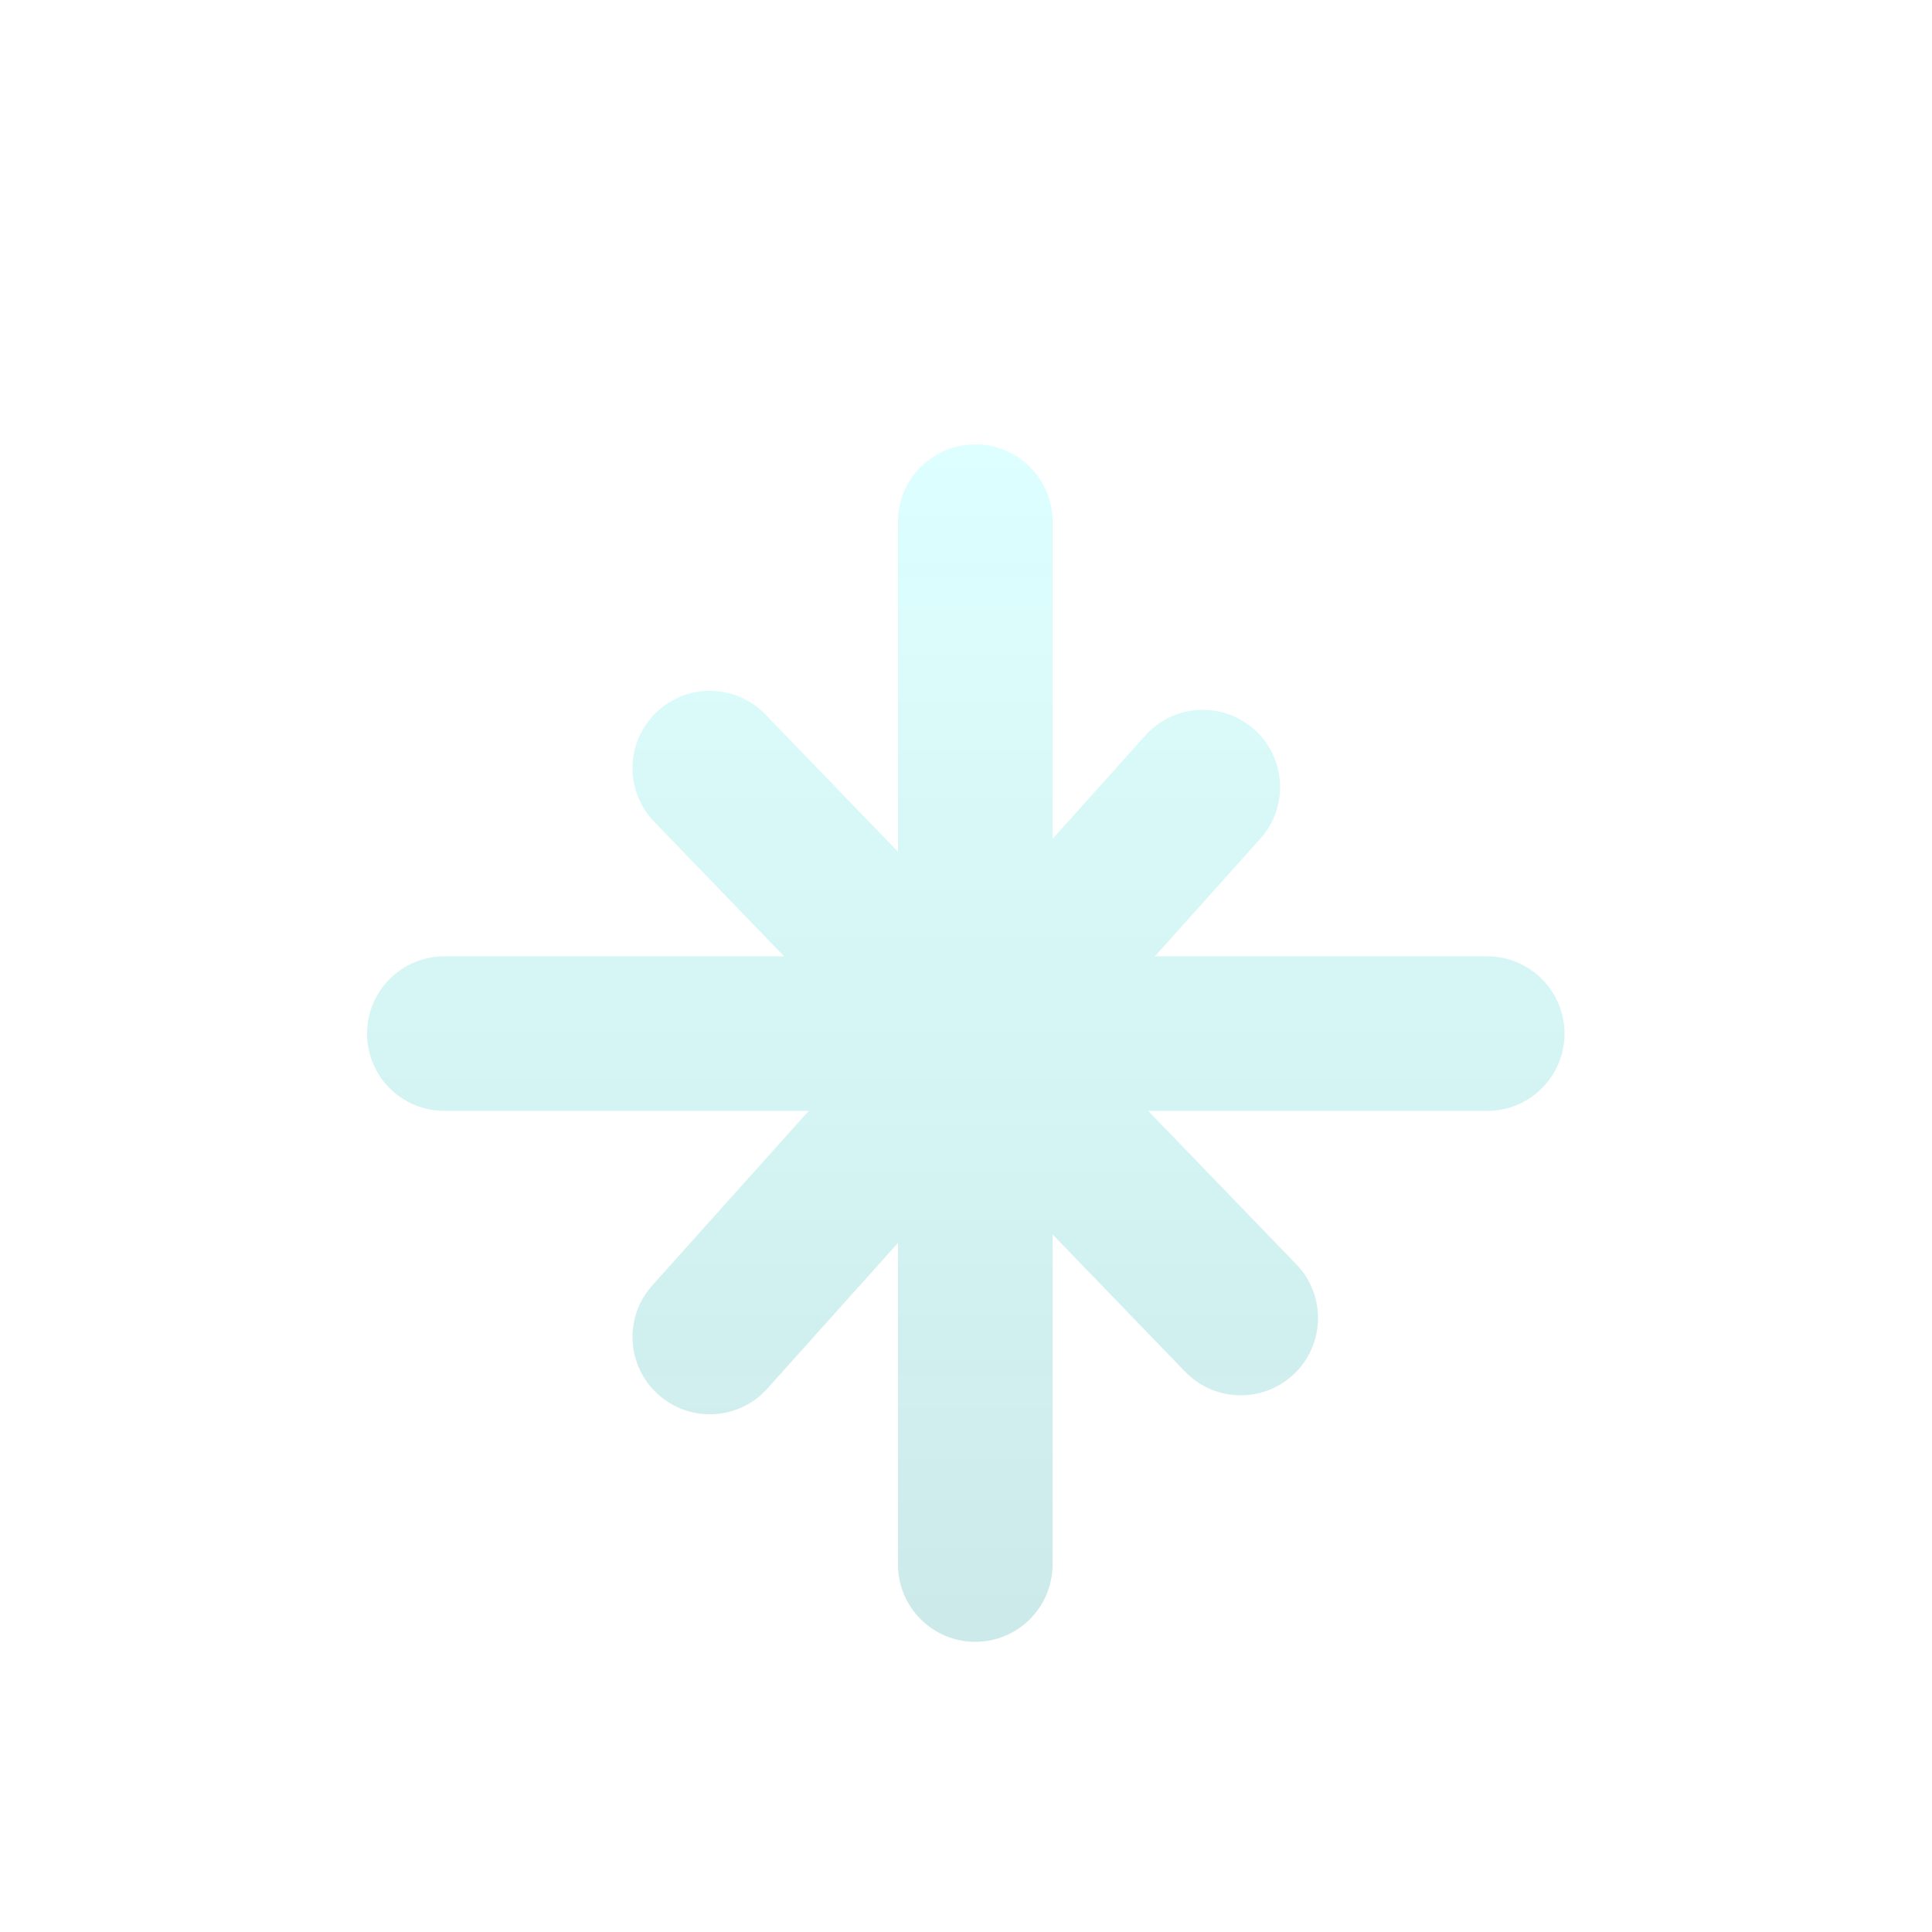 <svg width="100" height="100" viewBox="0 0 100 100" fill="none" xmlns="http://www.w3.org/2000/svg">
<g filter="url(#filter0_dii_5_52)">
<path fill-rule="evenodd" clip-rule="evenodd" d="M54.48 23C54.48 20.791 52.69 19 50.48 19C48.271 19 46.48 20.791 46.48 23V40.088L39.618 32.98C38.083 31.391 35.551 31.347 33.962 32.881C32.372 34.416 32.328 36.948 33.862 38.537L40.584 45.499H23C20.791 45.499 19 47.29 19 49.499C19 51.708 20.791 53.499 23 53.499H41.86L33.762 62.532C32.287 64.177 32.425 66.706 34.07 68.18C35.715 69.655 38.244 69.517 39.718 67.872L46.48 60.33V76.979C46.48 79.188 48.271 80.979 50.48 80.979C52.69 80.979 54.48 79.188 54.48 76.979V59.892L61.343 66.999C62.877 68.588 65.409 68.633 66.999 67.098C68.588 65.564 68.632 63.031 67.098 61.442L59.429 53.499H76.979C79.188 53.499 80.979 51.708 80.979 49.499C80.979 47.29 79.188 45.499 76.979 45.499H59.777L65.236 39.41C66.71 37.766 66.573 35.237 64.928 33.762C63.283 32.287 60.754 32.425 59.279 34.07L54.48 39.422V23Z" fill="#DEFFFF"/>
<path fill-rule="evenodd" clip-rule="evenodd" d="M54.48 23C54.48 20.791 52.69 19 50.48 19C48.271 19 46.48 20.791 46.48 23V40.088L39.618 32.98C38.083 31.391 35.551 31.347 33.962 32.881C32.372 34.416 32.328 36.948 33.862 38.537L40.584 45.499H23C20.791 45.499 19 47.29 19 49.499C19 51.708 20.791 53.499 23 53.499H41.86L33.762 62.532C32.287 64.177 32.425 66.706 34.07 68.18C35.715 69.655 38.244 69.517 39.718 67.872L46.48 60.33V76.979C46.48 79.188 48.271 80.979 50.48 80.979C52.69 80.979 54.48 79.188 54.48 76.979V59.892L61.343 66.999C62.877 68.588 65.409 68.633 66.999 67.098C68.588 65.564 68.632 63.031 67.098 61.442L59.429 53.499H76.979C79.188 53.499 80.979 51.708 80.979 49.499C80.979 47.29 79.188 45.499 76.979 45.499H59.777L65.236 39.41C66.71 37.766 66.573 35.237 64.928 33.762C63.283 32.287 60.754 32.425 59.279 34.07L54.48 39.422V23Z" fill="url(#paint0_linear_5_52)"/>
</g>
<defs>
<filter id="filter0_dii_5_52" x="15" y="15" width="69.979" height="73.979" filterUnits="userSpaceOnUse" color-interpolation-filters="sRGB">
<feFlood flood-opacity="0" result="BackgroundImageFix"/>
<feColorMatrix in="SourceAlpha" type="matrix" values="0 0 0 0 0 0 0 0 0 0 0 0 0 0 0 0 0 0 127 0" result="hardAlpha"/>
<feOffset dy="4"/>
<feGaussianBlur stdDeviation="2"/>
<feComposite in2="hardAlpha" operator="out"/>
<feColorMatrix type="matrix" values="0 0 0 0 0 0 0 0 0 0 0 0 0 0 0 0 0 0 0.1 0"/>
<feBlend mode="normal" in2="BackgroundImageFix" result="effect1_dropShadow_5_52"/>
<feBlend mode="normal" in="SourceGraphic" in2="effect1_dropShadow_5_52" result="shape"/>
<feColorMatrix in="SourceAlpha" type="matrix" values="0 0 0 0 0 0 0 0 0 0 0 0 0 0 0 0 0 0 127 0" result="hardAlpha"/>
<feOffset dy="-4"/>
<feGaussianBlur stdDeviation="2"/>
<feComposite in2="hardAlpha" operator="arithmetic" k2="-1" k3="1"/>
<feColorMatrix type="matrix" values="0 0 0 0 0.176 0 0 0 0 0.176 0 0 0 0 0.176 0 0 0 0.25 0"/>
<feBlend mode="normal" in2="shape" result="effect2_innerShadow_5_52"/>
<feColorMatrix in="SourceAlpha" type="matrix" values="0 0 0 0 0 0 0 0 0 0 0 0 0 0 0 0 0 0 127 0" result="hardAlpha"/>
<feOffset dy="4"/>
<feGaussianBlur stdDeviation="2"/>
<feComposite in2="hardAlpha" operator="arithmetic" k2="-1" k3="1"/>
<feColorMatrix type="matrix" values="0 0 0 0 0.941 0 0 0 0 0.941 0 0 0 0 0.949 0 0 0 0.2 0"/>
<feBlend mode="normal" in2="effect2_innerShadow_5_52" result="effect3_innerShadow_5_52"/>
</filter>
<linearGradient id="paint0_linear_5_52" x1="49.99" y1="19" x2="49.99" y2="80.979" gradientUnits="userSpaceOnUse">
<stop stop-color="#2D2D2D" stop-opacity="0"/>
<stop offset="1" stop-color="#2D2D2D" stop-opacity="0.1"/>
</linearGradient>
</defs>
</svg>
